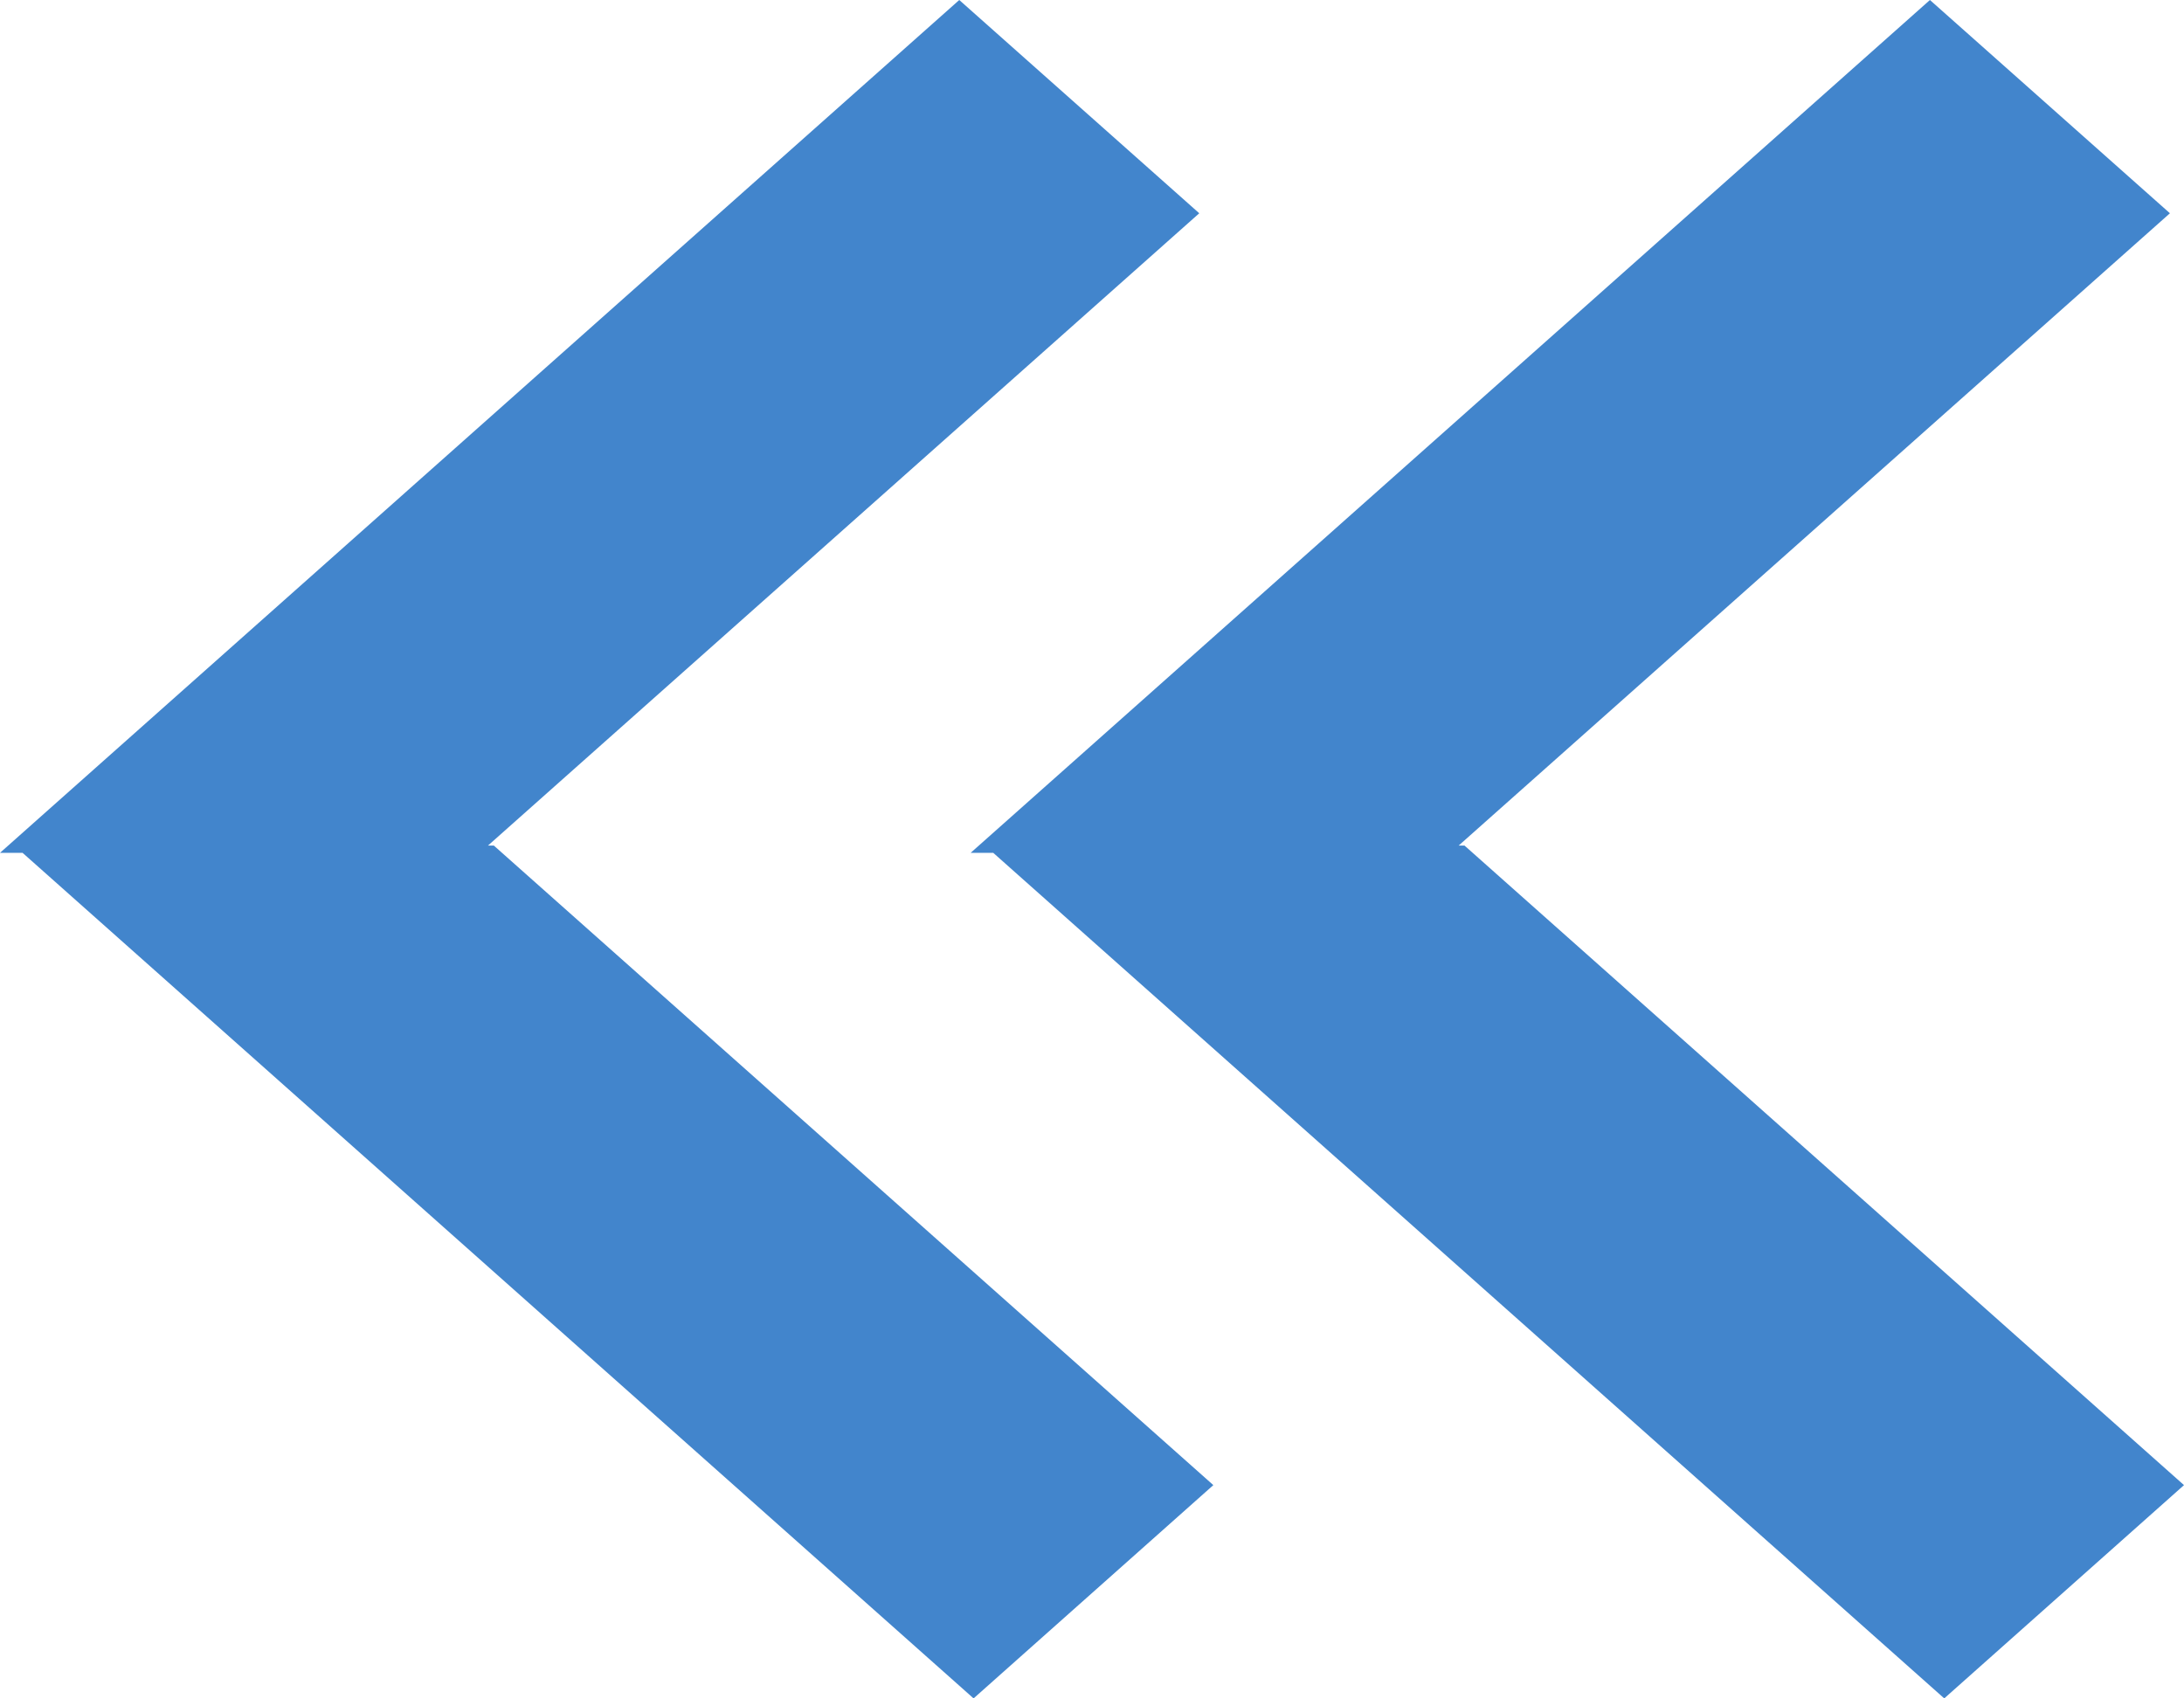 <svg width="9" height="7" viewBox="0 0 9 7" fill="none" xmlns="http://www.w3.org/2000/svg">
<path fill-rule="evenodd" clip-rule="evenodd" d="M5 6.121L2.035 3.485H2.011L4.942 0.879L3.953 0L0 3.515H0.093L4.012 7L5 6.121Z" fill="#4285CC"/>
<path fill-rule="evenodd" clip-rule="evenodd" d="M9 6.121L6.035 3.485H6.011L8.942 0.879L7.953 0L4 3.515H4.093L8.012 7L9 6.121Z" fill="#4285CC"/>
</svg>
